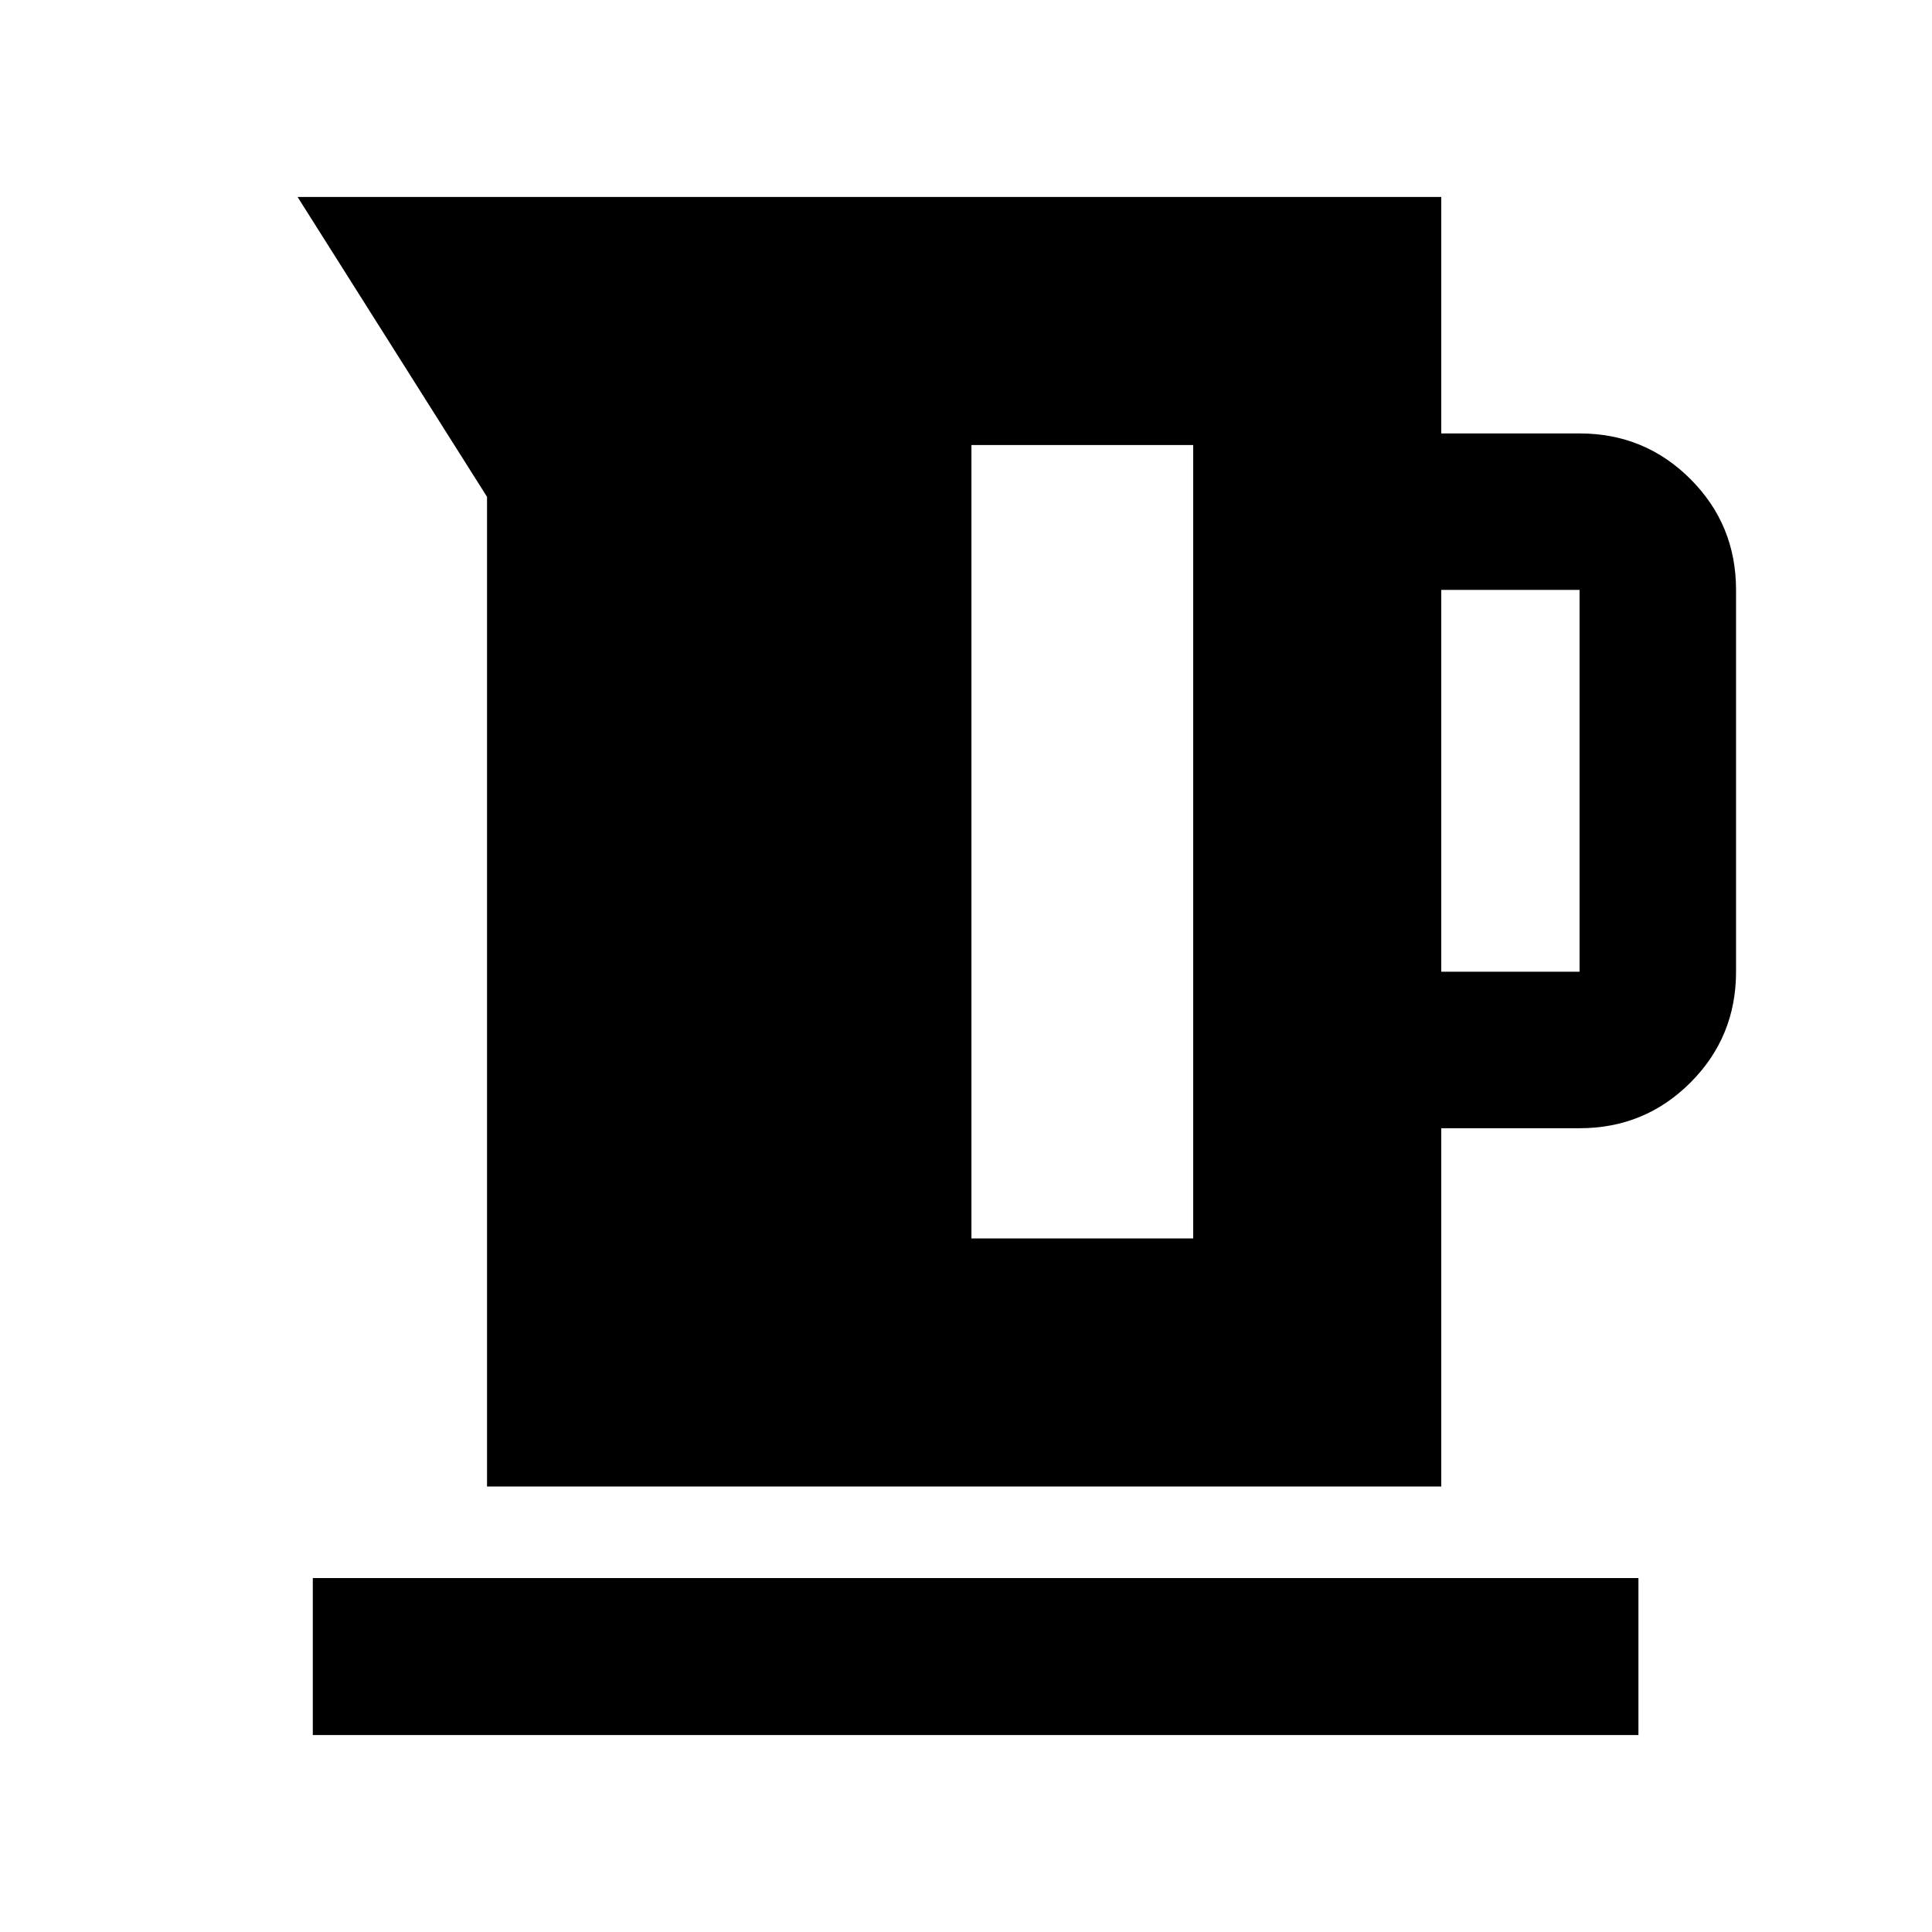<svg xmlns="http://www.w3.org/2000/svg" height="20" viewBox="0 -960 960 960" width="20"><path d="M242-221.37v-491.76l-94.13-149h568.28v117.5h68.72q32.42 0 55.09 22.67t22.67 55.09v189.72q0 32.42-22.67 55.09t-55.09 22.67h-68.72v178.02H242Zm474.15-255.78h68.72v-189.72h-68.72v189.72ZM482.7-344.63h110.19v-394.24H482.7v394.24ZM155.43-97.87v-78h658.7v78h-658.7Z"/></svg>